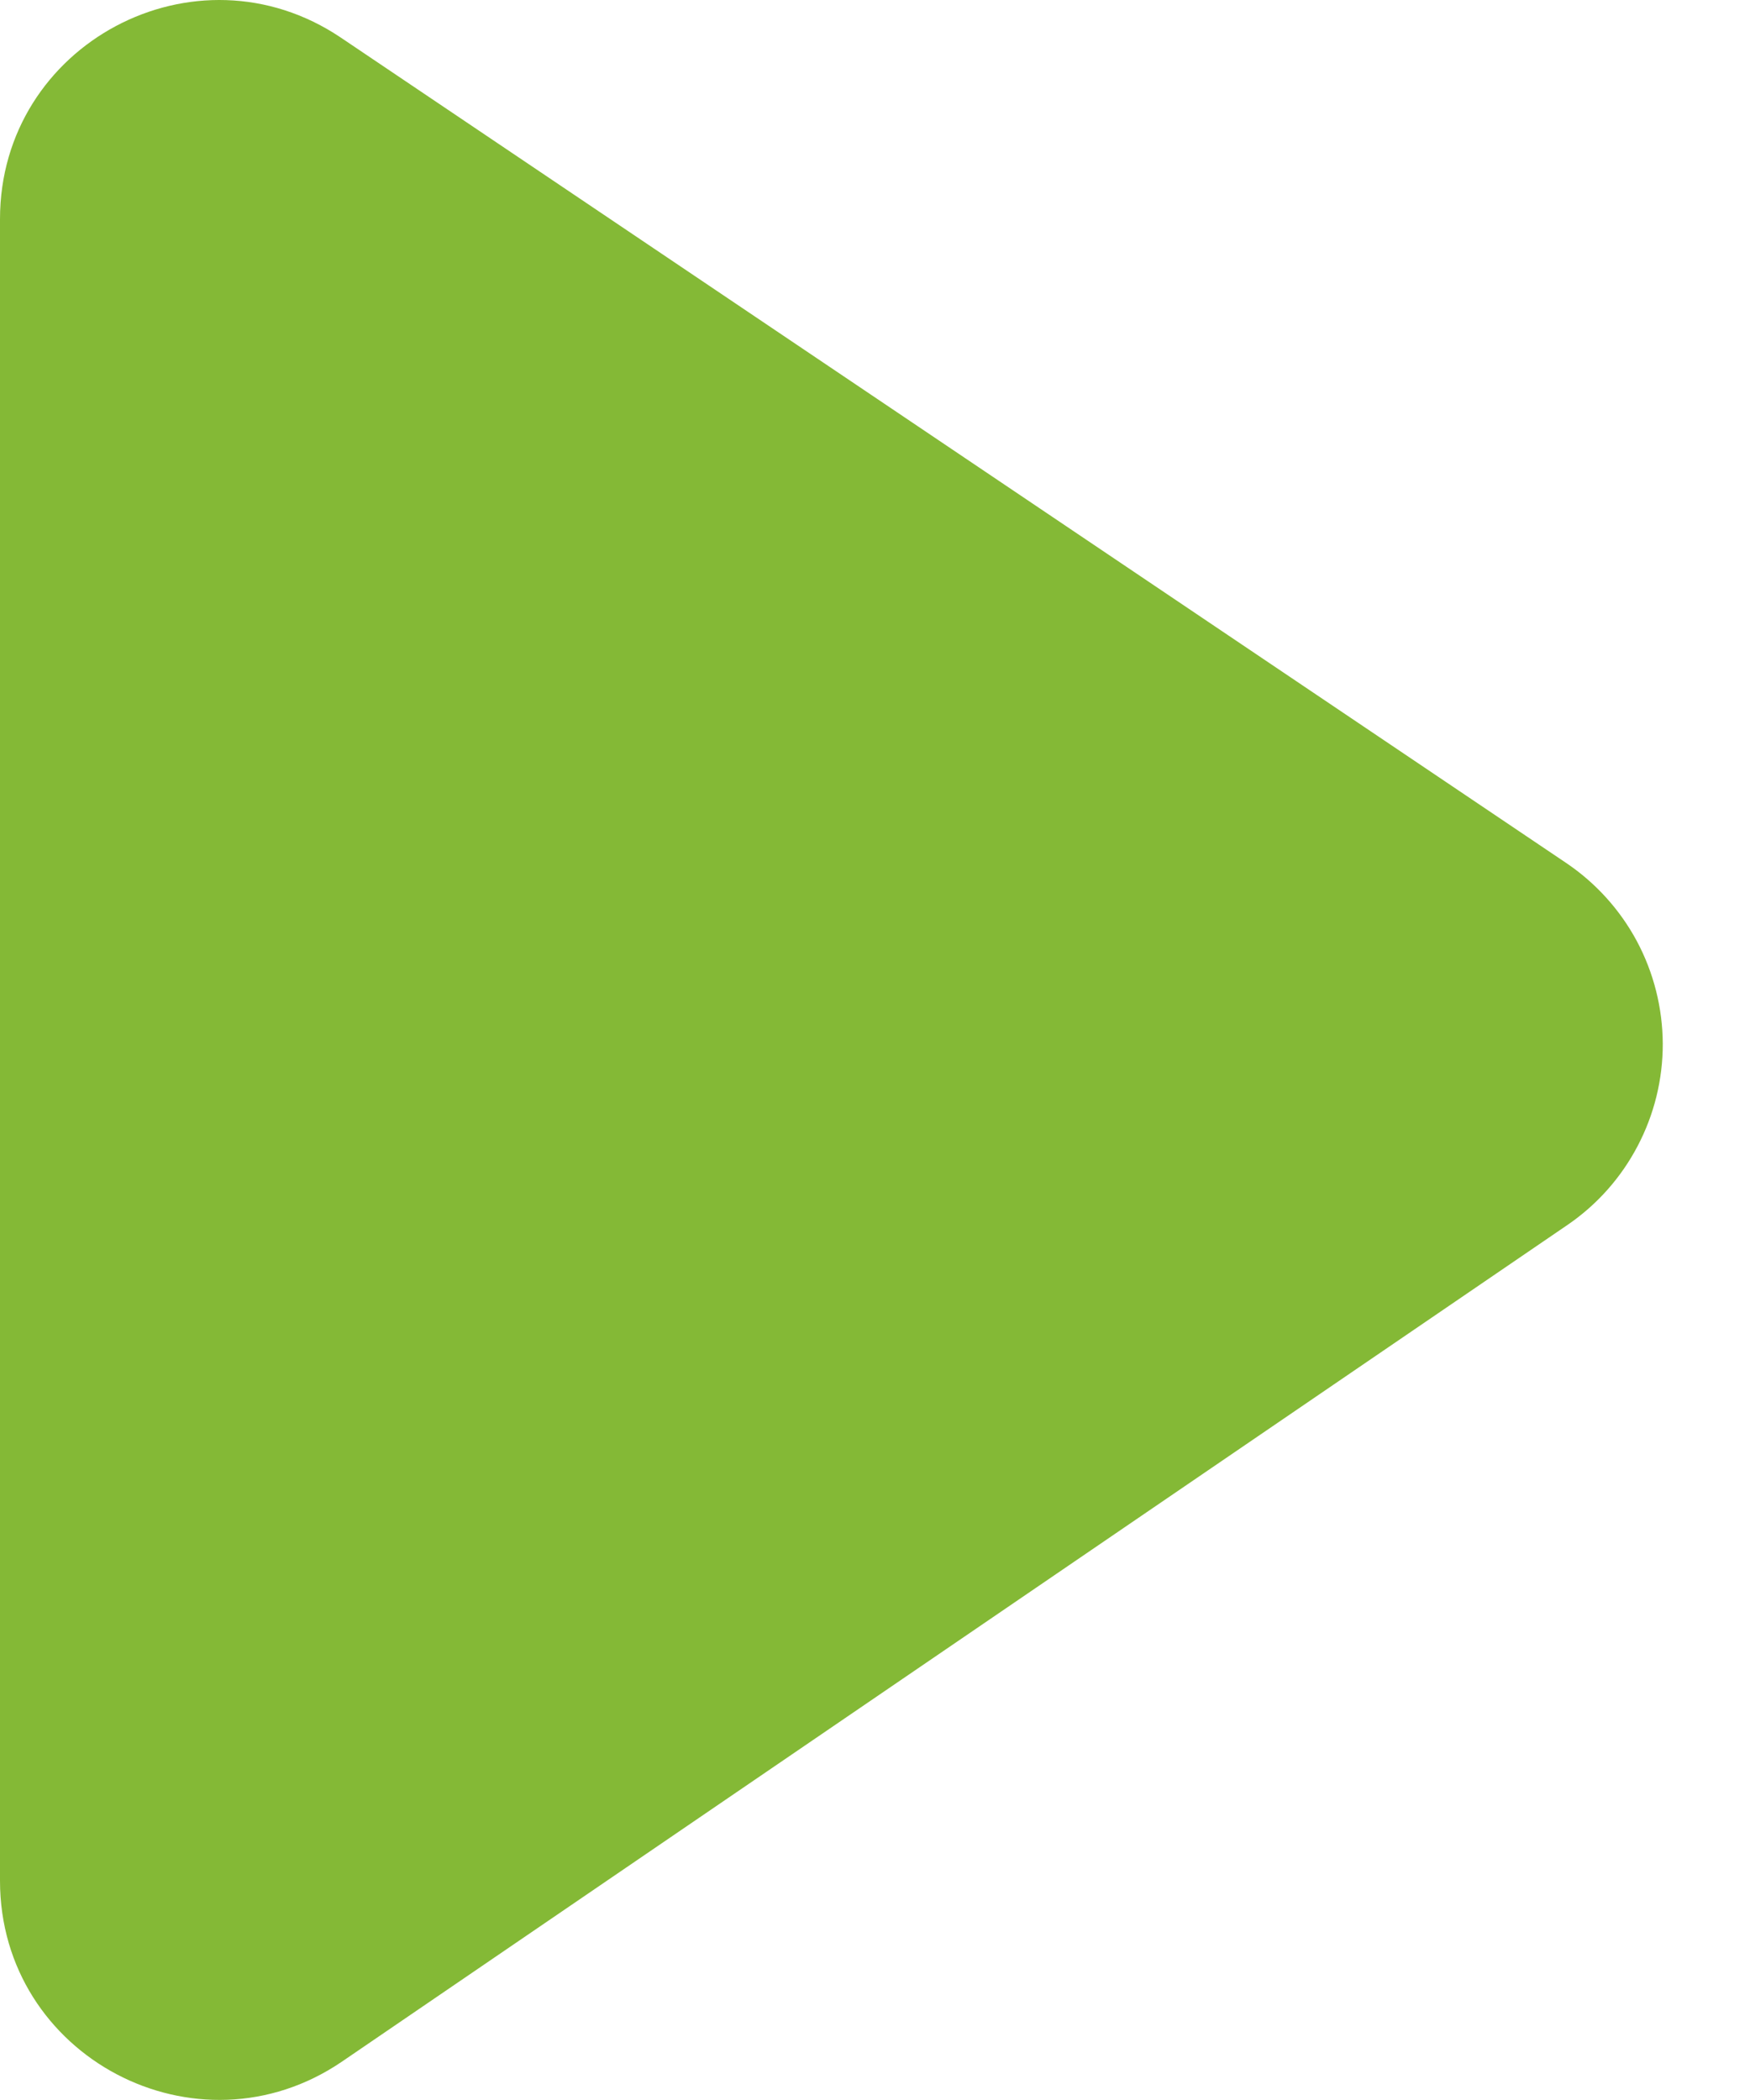<svg width="20" height="24" viewBox="0 0 20 24" fill="none" xmlns="http://www.w3.org/2000/svg">
<path d="M0 2.504C0 0.502 2.236 -0.688 3.897 0.431L17.9 9.863C18.238 10.091 18.516 10.399 18.708 10.758C18.9 11.118 19.001 11.52 19.003 11.928C19.004 12.336 18.905 12.738 18.715 13.099C18.525 13.461 18.25 13.77 17.913 14L3.91 23.56C2.25 24.692 0 23.504 0 21.494V2.506V2.504Z" fill="#84B936"/>
</svg>
